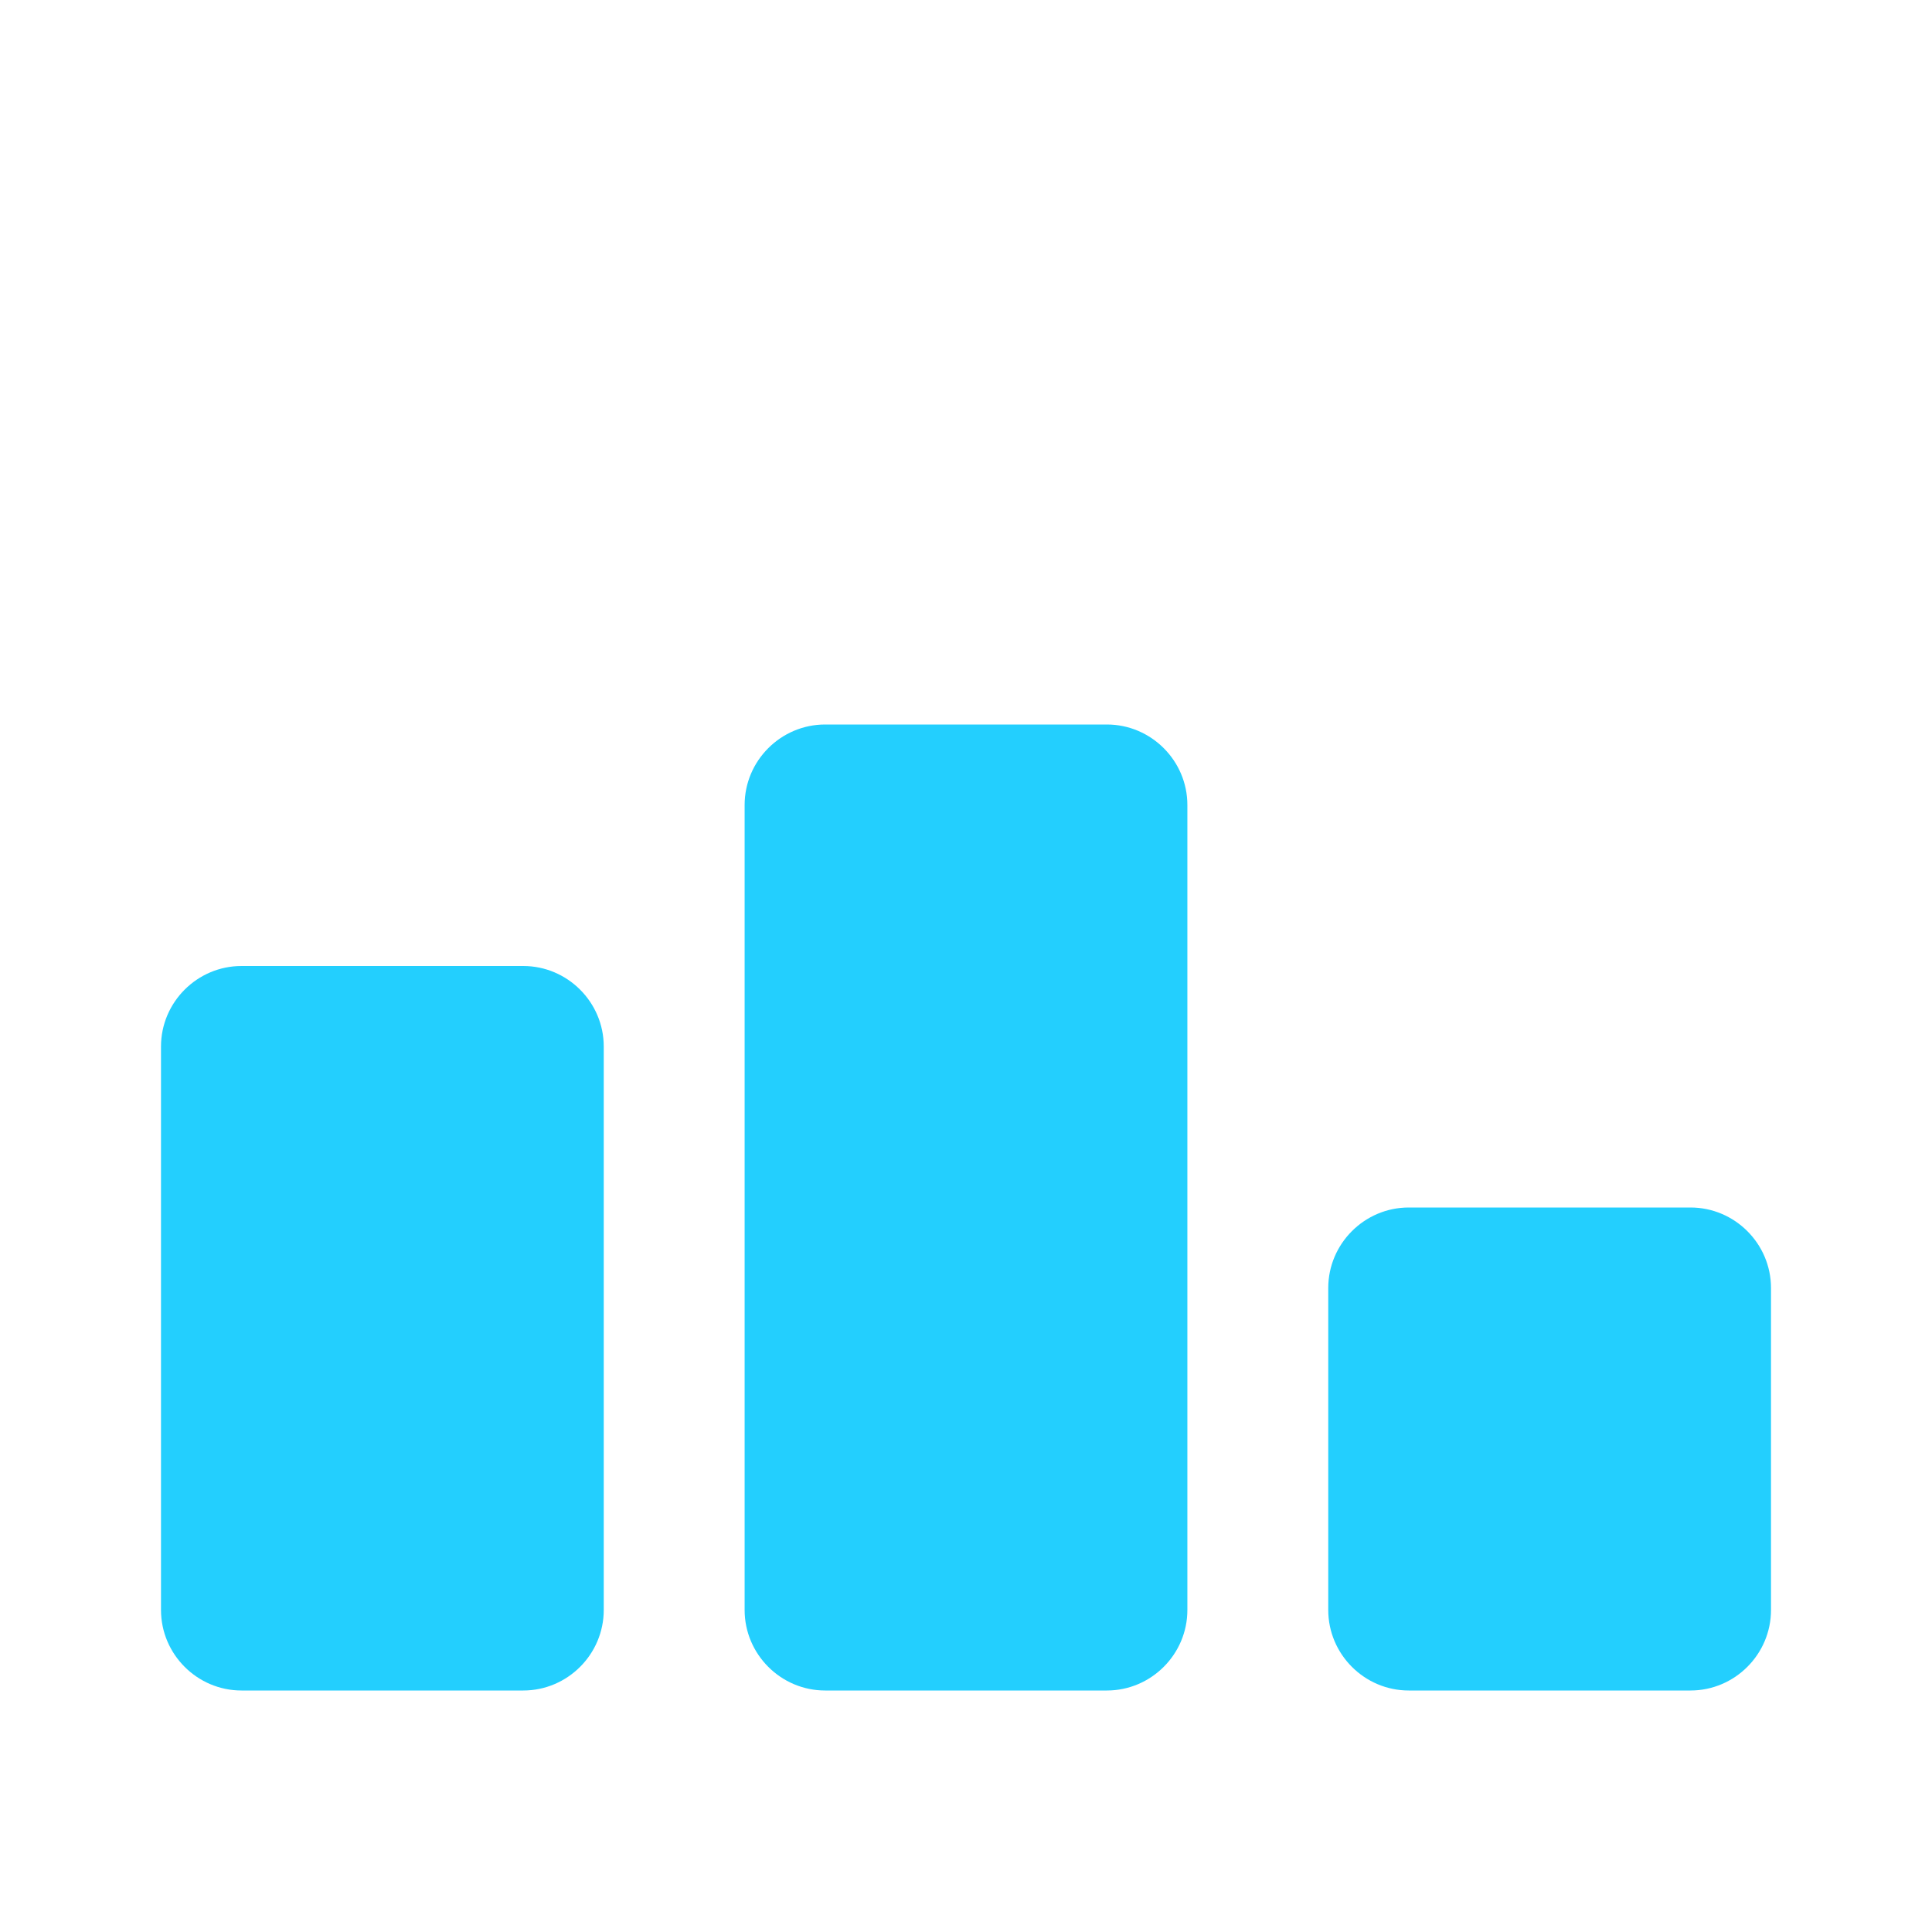 <svg
    xmlns="http://www.w3.org/2000/svg"
    viewBox="0 0 24 24"
    id="vector"
    width="24px"
    height="24px">
    <g id="group">
        <path
            id="path"
            d="M 6.5 21 L 3 21 C 2.45 21 2 20.55 2 20 L 2 13 C 2 12.45 2.45 12 3 12 L 6.5 12 C 7.05 12 7.5 12.45 7.5 13 L 7.5 20 C 7.5 20.55 7.05 21 6.5 21 Z M 13.75 9 L 10.25 9 C 9.7 9 9.25 9.45 9.25 10 L 9.25 20 C 9.25 20.55 9.7 21 10.25 21 L 13.75 21 C 14.3 21 14.75 20.55 14.75 20 L 14.75 10 C 14.75 9.45 14.3 9 13.75 9 Z M 21 15 L 17.5 15 C 16.95 15 16.5 15.45 16.5 16 L 16.5 20 C 16.5 20.55 16.95 21 17.5 21 L 21 21 C 21.55 21 22 20.55 22 20 L 22 16 C 22 15.45 21.55 15 21 15 Z"
            fill="#23cffe"
            stroke-width="1"/>
    </g>
</svg>
